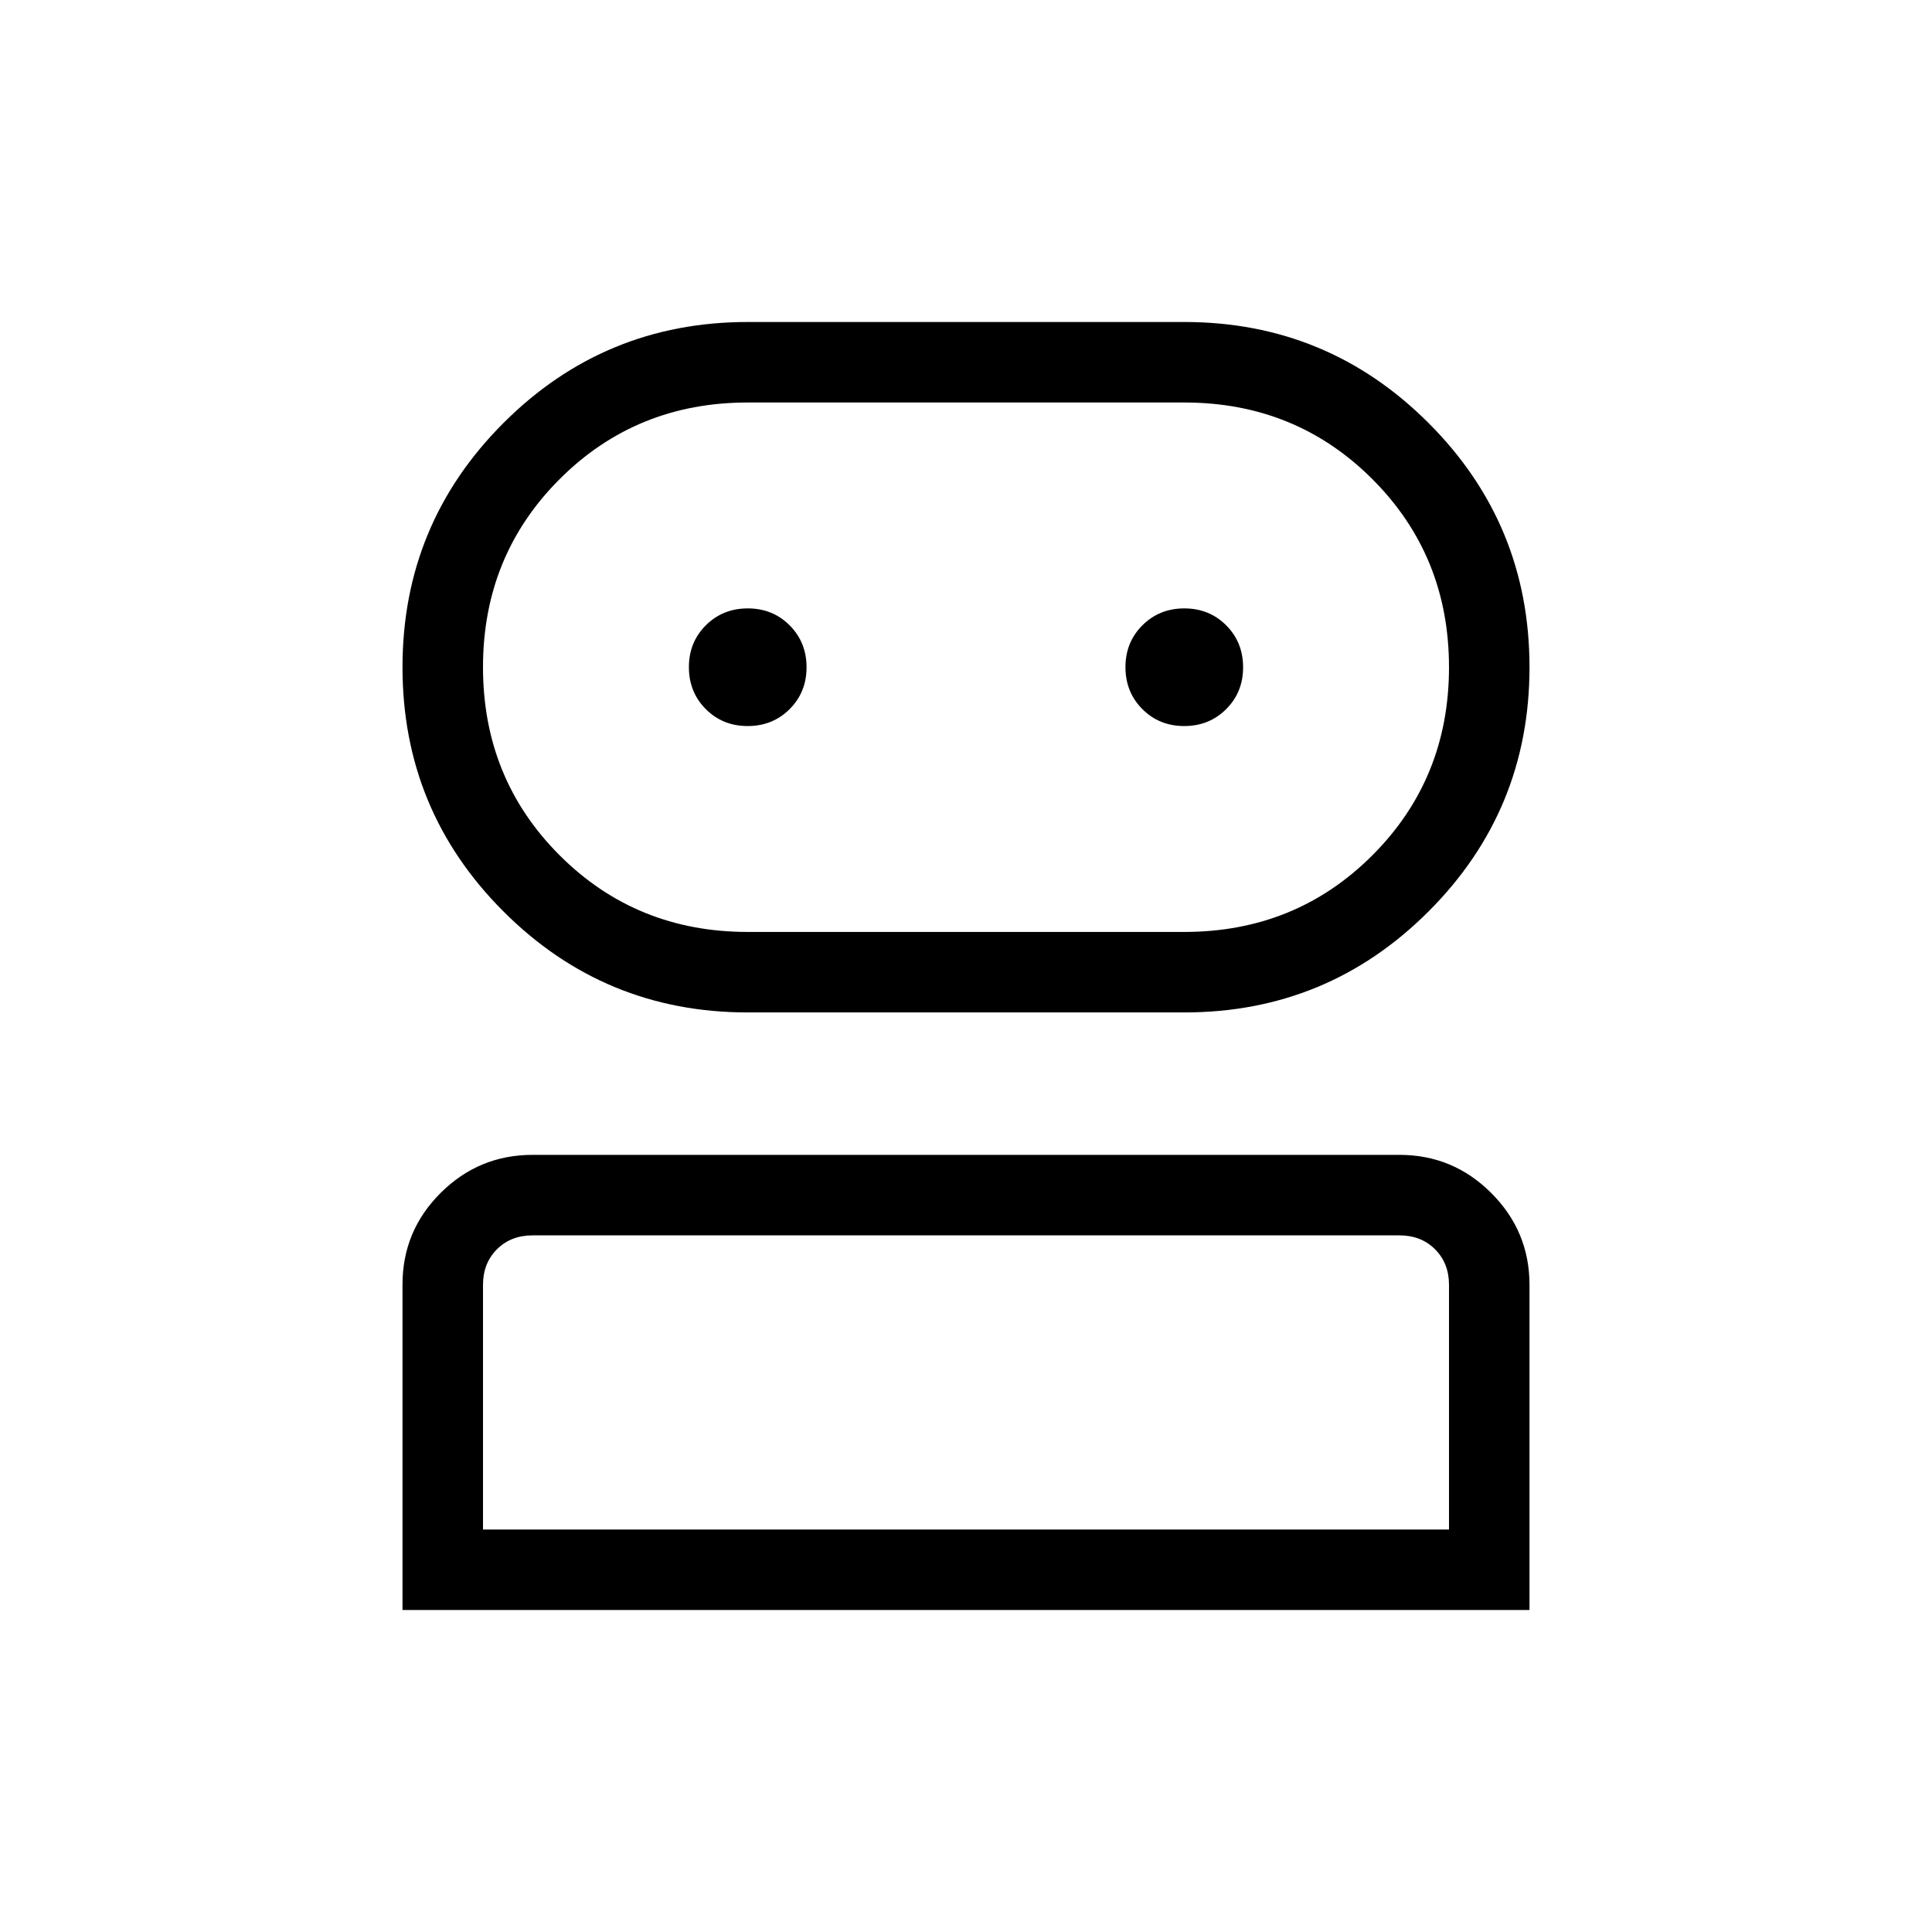 <svg xmlns="http://www.w3.org/2000/svg" height="24" viewBox="0 -960 960 960" width="24"><path d="M200-160v-161.704q0-26.681 18.981-45.565 18.98-18.885 45.634-18.885h430.77q26.654 0 45.634 18.981Q760-348.192 760-321.538V-160H200Zm171.538-296.923q-71.188 0-121.363-50.175T200-628.462q0-71.188 50.175-121.363T371.538-800h216.924q71.188 0 121.363 50.175T760-628.462q0 71.189-50.175 121.364-50.175 50.175-121.363 50.175H371.538ZM240-200h480v-121.538q0-10.77-6.923-17.693-6.923-6.923-17.692-6.923h-430.77q-10.769 0-17.692 6.923T240-321.538V-200Zm131.538-296.923h216.924q55.384 0 93.461-38.077T720-628.462q0-55.384-38.077-93.461T588.462-760H371.538q-55.384 0-93.461 38.077T240-628.462q0 55.385 38.077 93.462 38.077 38.077 93.461 38.077Zm-.027-102.308q12.412 0 20.835-8.396t8.423-20.808q0-12.411-8.396-20.834t-20.808-8.423q-12.411 0-20.834 8.396t-8.423 20.807q0 12.412 8.396 20.835t20.807 8.423Zm216.924 0q12.411 0 20.834-8.396t8.423-20.808q0-12.411-8.396-20.834t-20.807-8.423q-12.412 0-20.835 8.396t-8.423 20.807q0 12.412 8.396 20.835t20.808 8.423ZM480-200Zm0-428.462Z"/></svg>